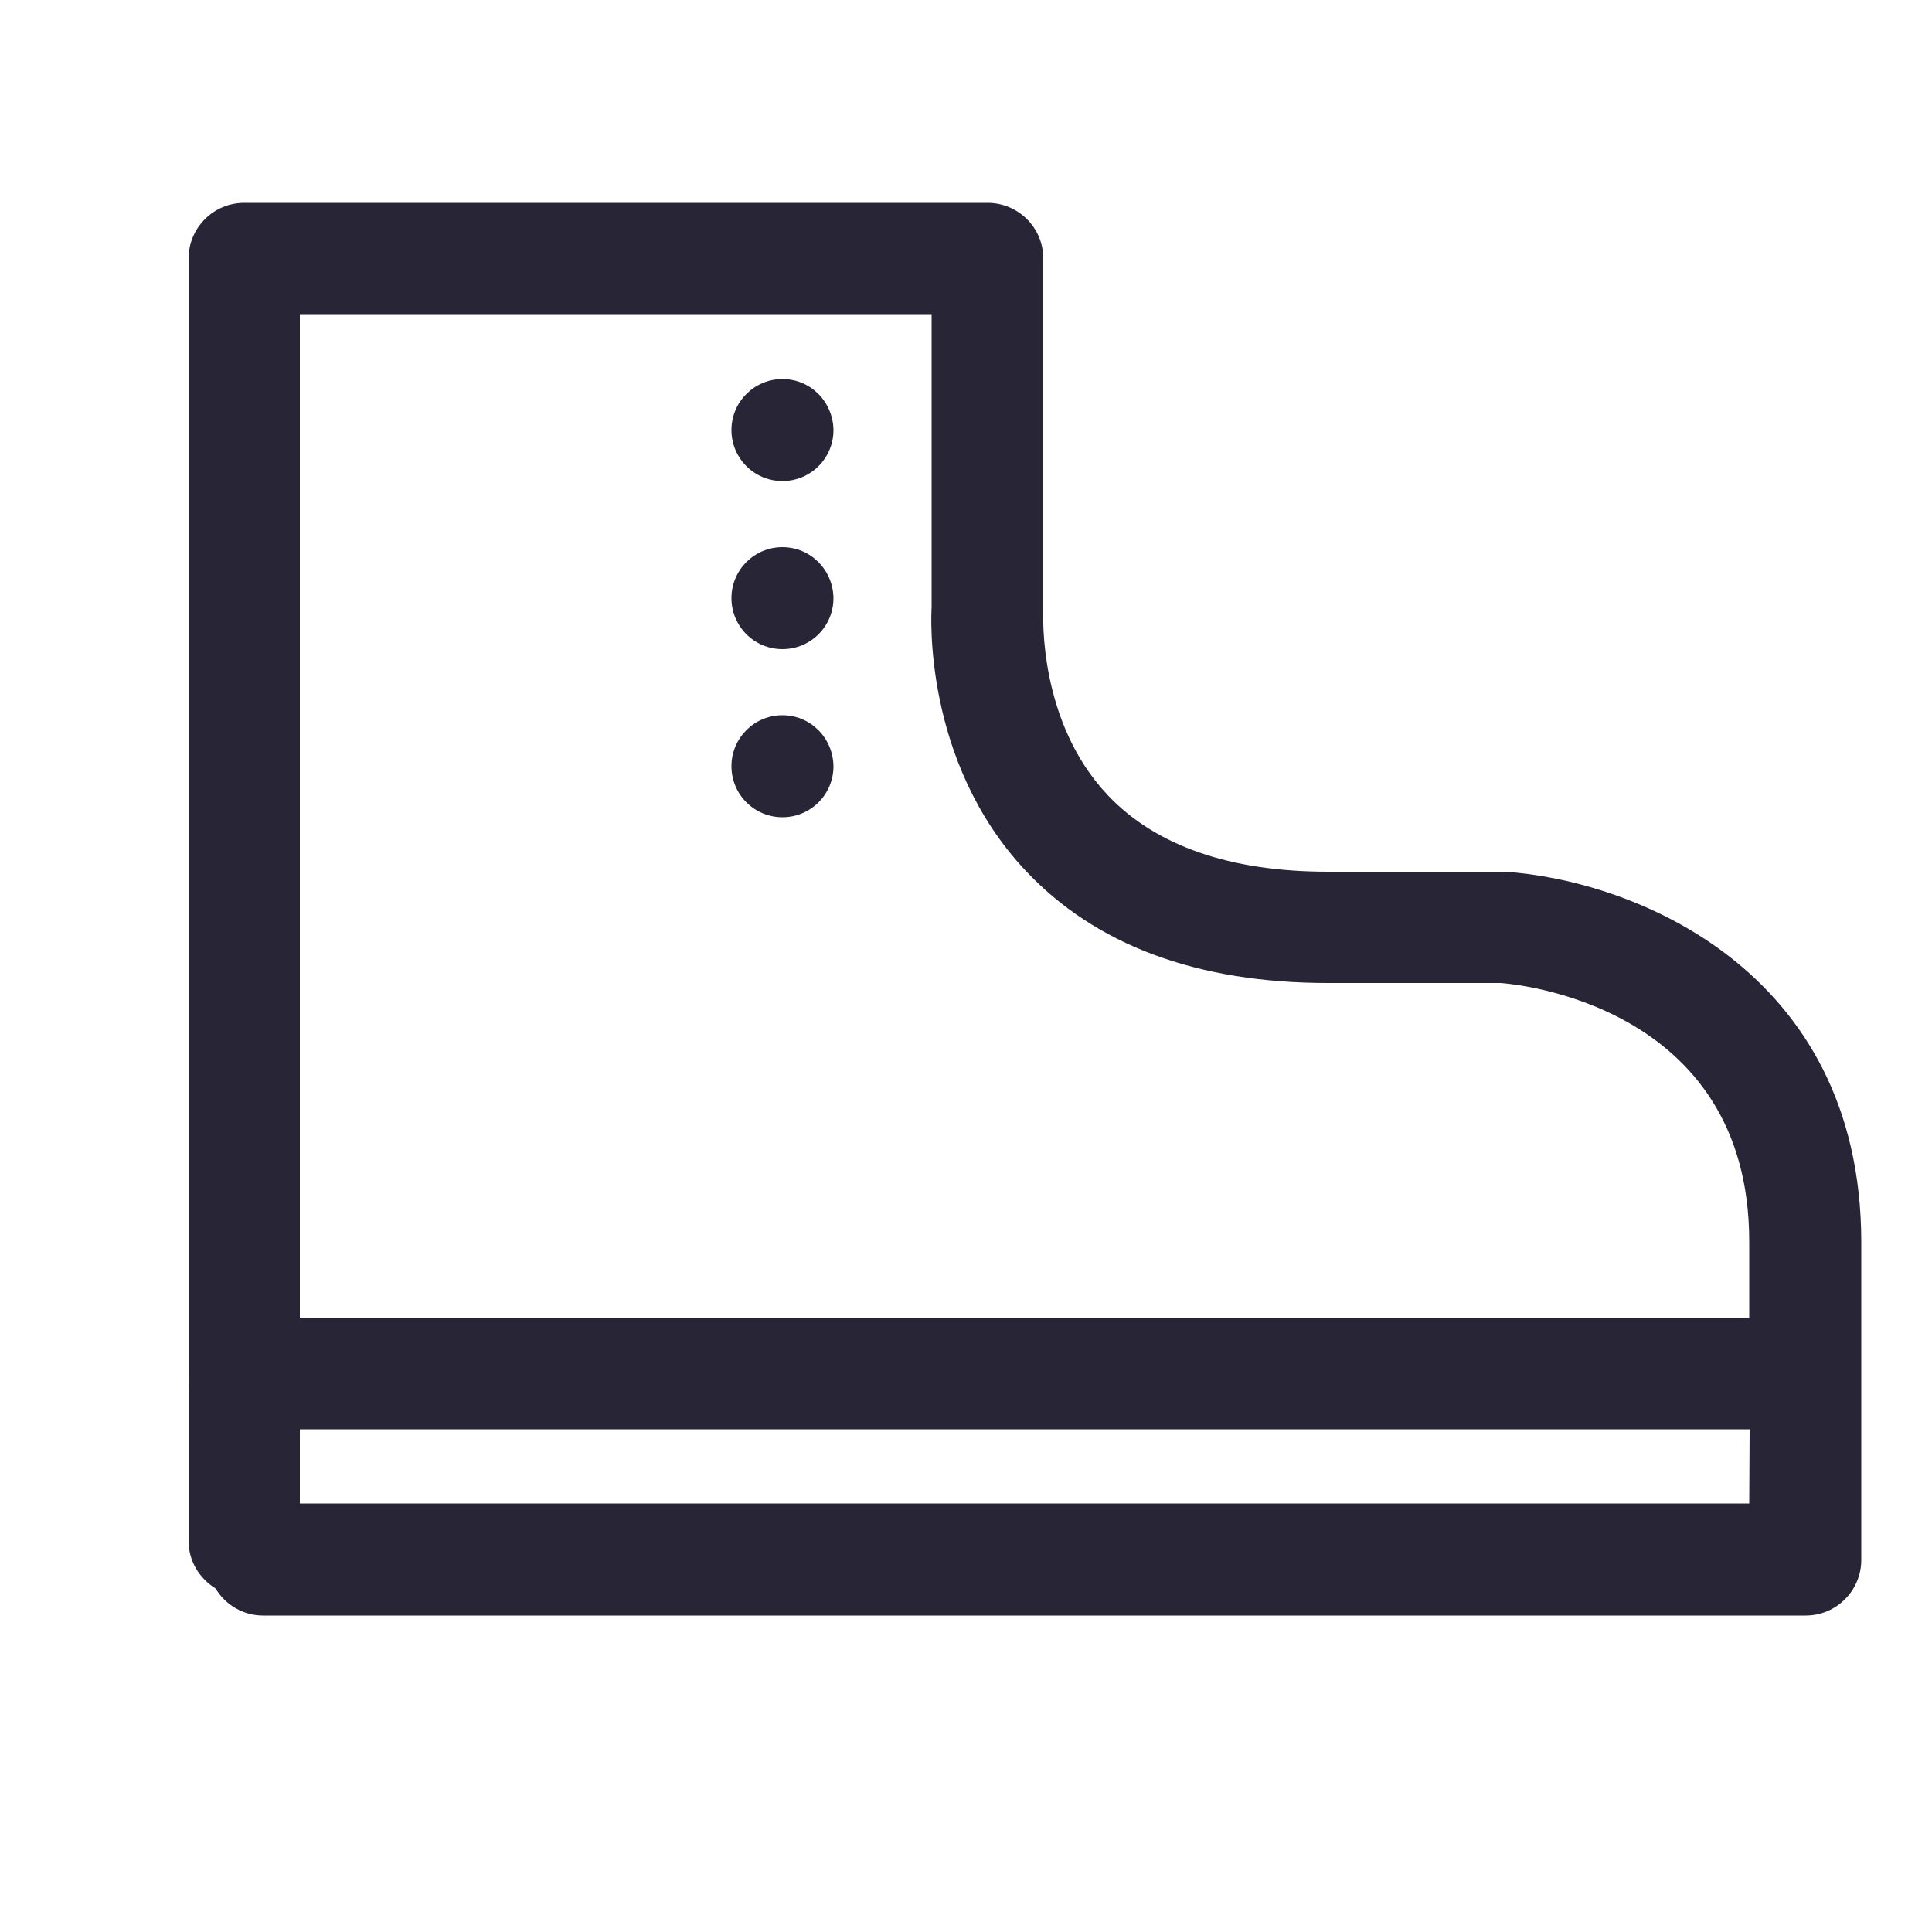 <?xml version="1.0" encoding="utf-8"?>
<!-- Generator: Adobe Illustrator 18.0.0, SVG Export Plug-In . SVG Version: 6.00 Build 0)  -->
<!DOCTYPE svg PUBLIC "-//W3C//DTD SVG 1.1//EN" "http://www.w3.org/Graphics/SVG/1.1/DTD/svg11.dtd">
<svg version="1.1" id="图形" xmlns="http://www.w3.org/2000/svg" xmlns:xlink="http://www.w3.org/1999/xlink" x="0px" y="0px"
	 viewBox="0 0 500 500" style="enable-background:new 0 0 500 500;" xml:space="preserve">
<style type="text/css">
	.st0{fill:#272536;}
</style>
<g>
	<path class="st0" d="M389.4,225.6h-45.7c-25.4,0-44.6-6.7-57-19.8c-18-19-16.7-46.5-16.7-47.6V66.9c0-8-6.5-14.4-14.4-14.4H63.2
		c-8,0-14.4,6.5-14.4,14.4v288.6c0,0.8,0.1,1.6,0.2,2.4c-0.1,0.8-0.2,1.6-0.2,2.4v38.5c0,5.2,2.8,9.7,7,12.3c2.5,4.2,7.1,7,12.3,7
		h399.2c8,0,14.4-6.5,14.4-14.4v-48.1v-34.2C481.6,250.4,421.9,227.7,389.4,225.6L389.4,225.6z M77.6,81.3h163.5l0,75.9
		c-0.1,1.6-2.3,39.8,24.3,68.1c18.1,19.3,44.4,29.1,78.3,29.1l44.7,0c2.6,0.2,64.3,5,64.3,66.9V341H77.6V81.3L77.6,81.3z
		 M452.7,389.1H77.6v-19.2h375.2L452.7,389.1L452.7,389.1L452.7,389.1z M202.5,98.1c-7.3,0-13.2,5.9-13.2,13.2
		c0,7.3,5.9,13.2,13.2,13.2c7.3,0,13.2-5.9,13.2-13.2C215.6,104,209.8,98.1,202.5,98.1L202.5,98.1z M202.5,141.6
		c-7.3,0-13.2,5.9-13.2,13.2c0,7.3,5.9,13.2,13.2,13.2c7.3,0,13.2-5.9,13.2-13.2C215.6,147.5,209.8,141.6,202.5,141.6L202.5,141.6z
		 M202.5,185.1c-7.3,0-13.2,5.9-13.2,13.2c0,7.3,5.9,13.2,13.2,13.2c7.3,0,13.2-5.9,13.2-13.2C215.6,191,209.8,185.1,202.5,185.1
		L202.5,185.1z"/>
</g>
</svg>
